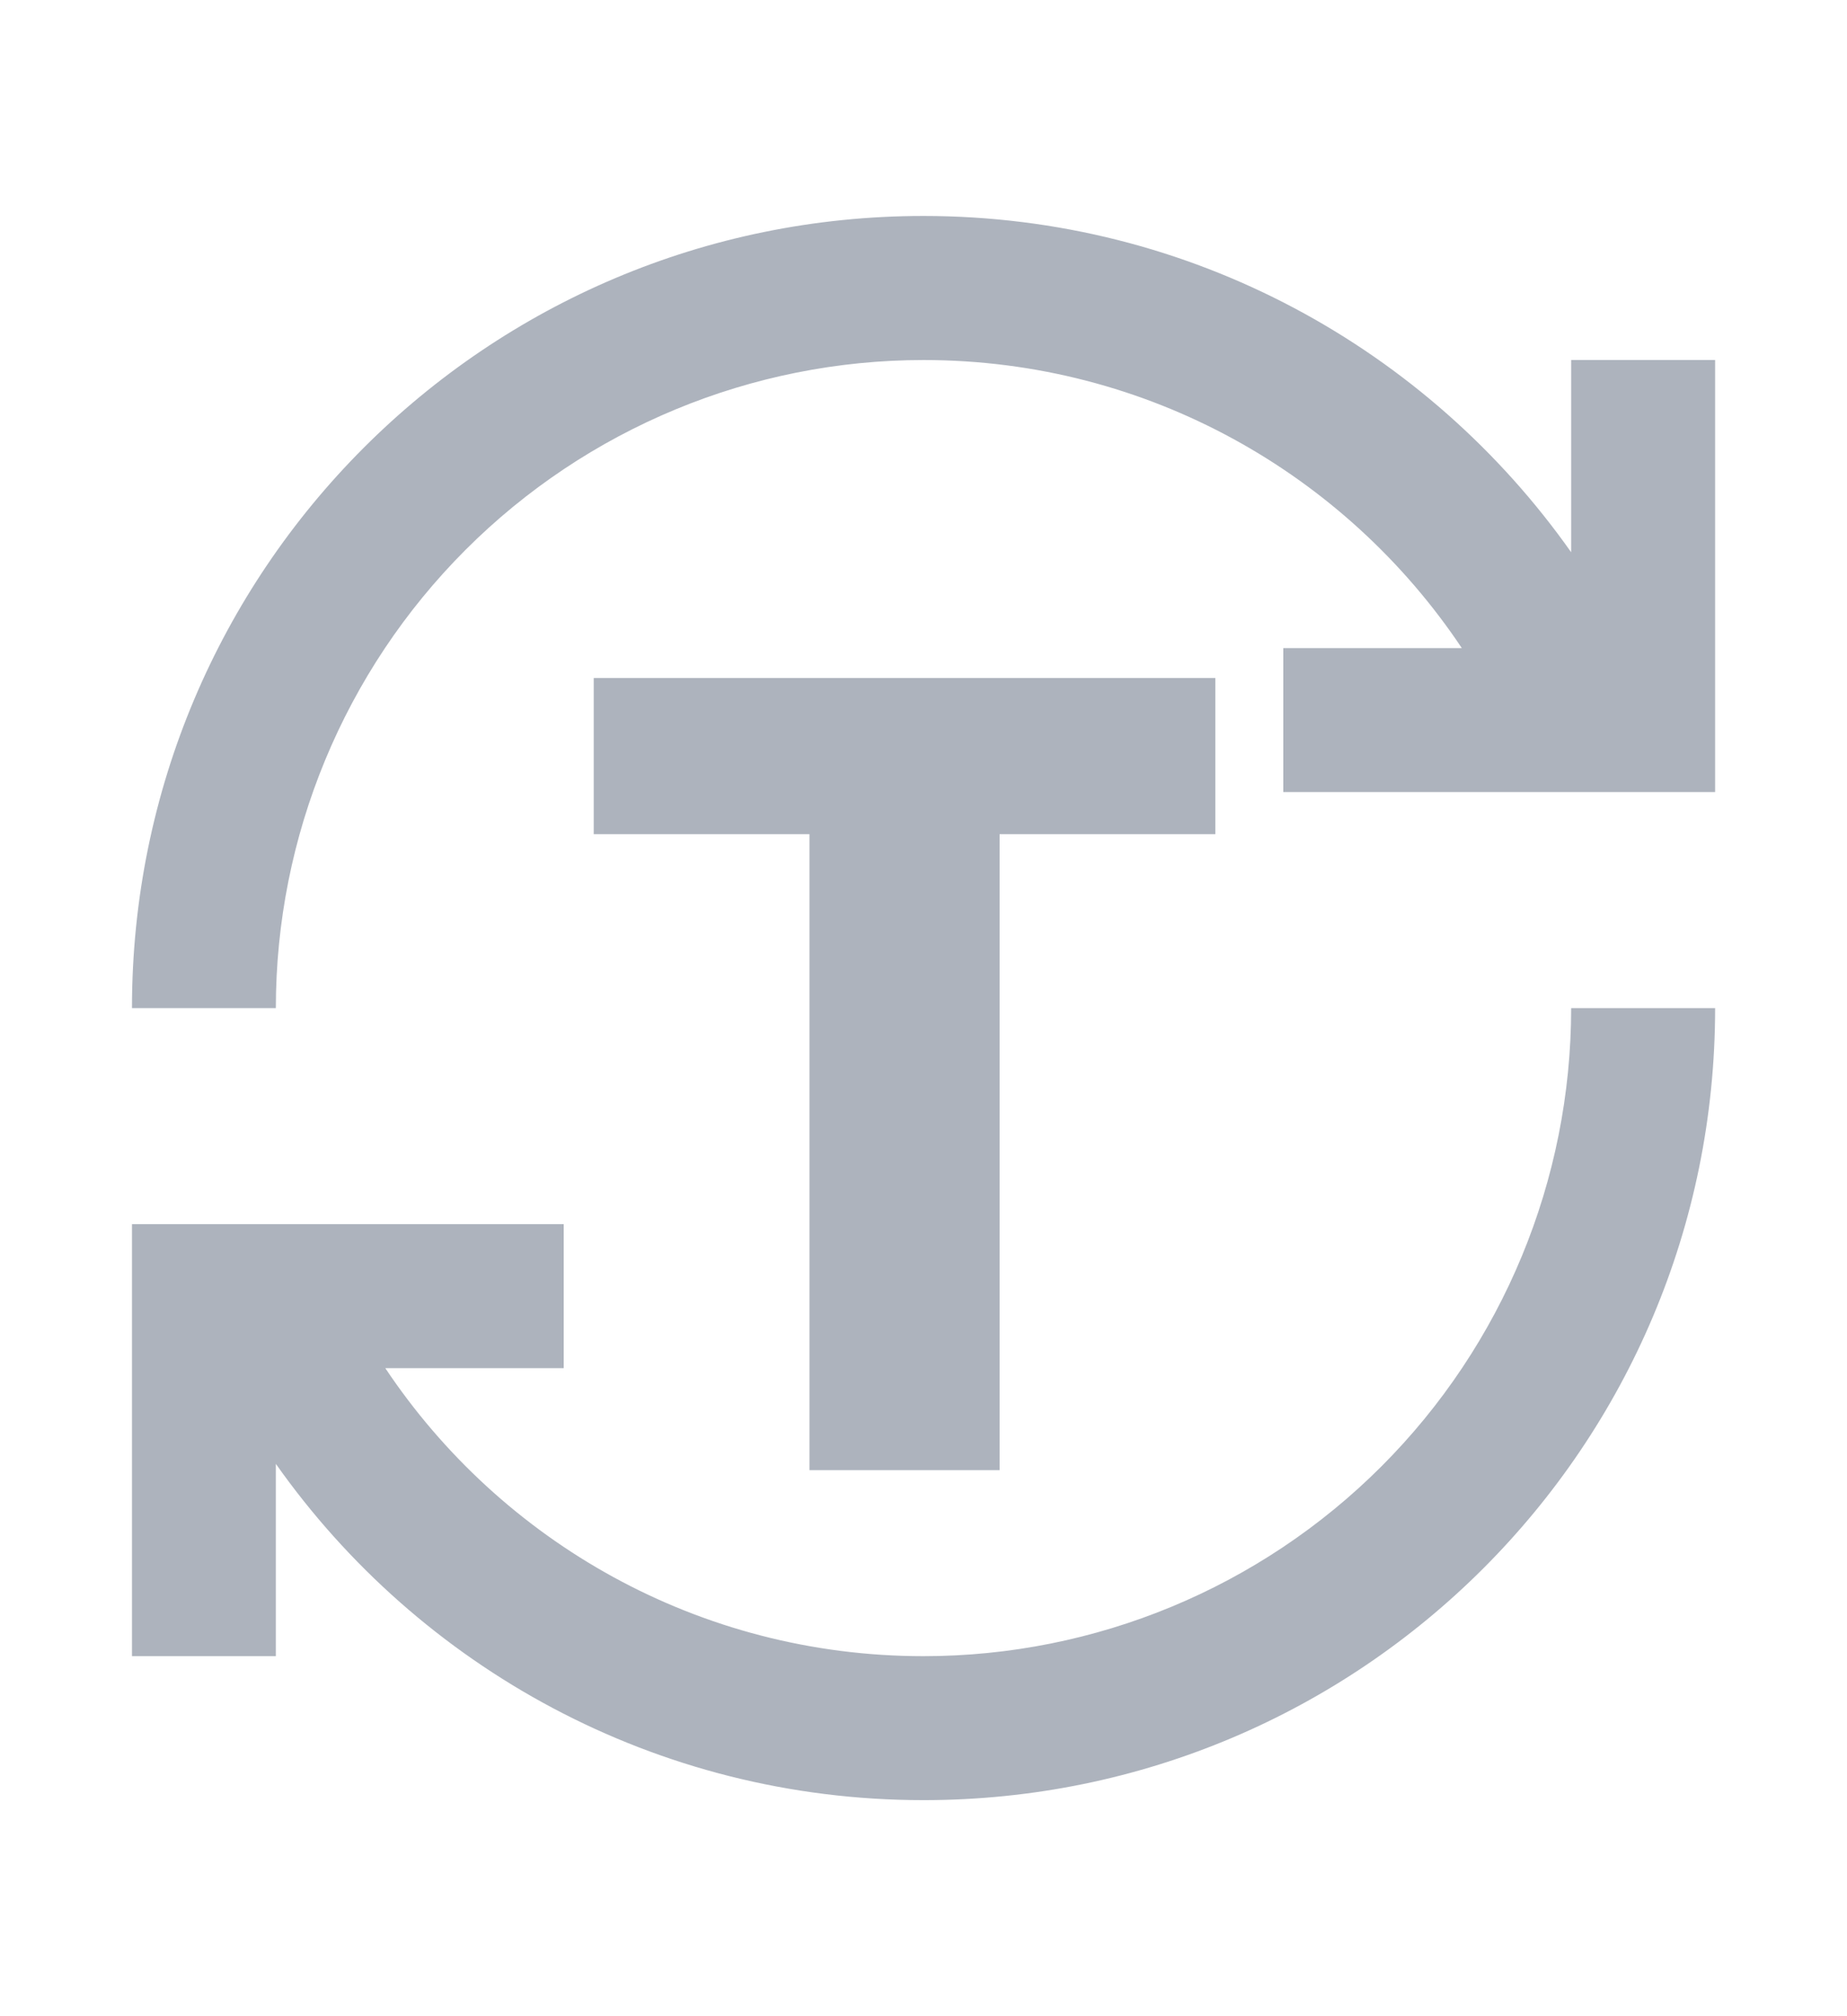 <svg
    width="22"
    height="24"
    viewBox="0 0 20 20"
    fill="none"
    xmlns="http://www.w3.org/2000/svg"
>
    <path fill="#ADB3BD" d="M2.987 17.013H1.429V12.338H6.104V13.896H4.172C5.426 15.774 7.569 17.013 10 17.013C11.86 17.013 13.644 16.274 14.959 14.959C16.274 13.644 17.013 11.86 17.013 10H18.572C18.572 14.738 14.738 18.571 10 18.571C7.101 18.571 4.538 17.13 2.987 14.932V17.013ZM1.429 10C1.429 5.262 5.262 1.428 10 1.428C12.899 1.428 15.463 2.87 17.013 5.067V2.987H18.572V7.662H13.896V6.104H15.829C14.574 4.226 12.431 2.987 10 2.987C8.14 2.987 6.356 3.726 5.041 5.041C3.726 6.356 2.987 8.14 2.987 10H1.429Z"/>
    <path fill="#ADB3BD" d="M10.824 15V8.118H13.16V6.428H6.429V8.118H8.765V15H10.824Z"/>
</svg>